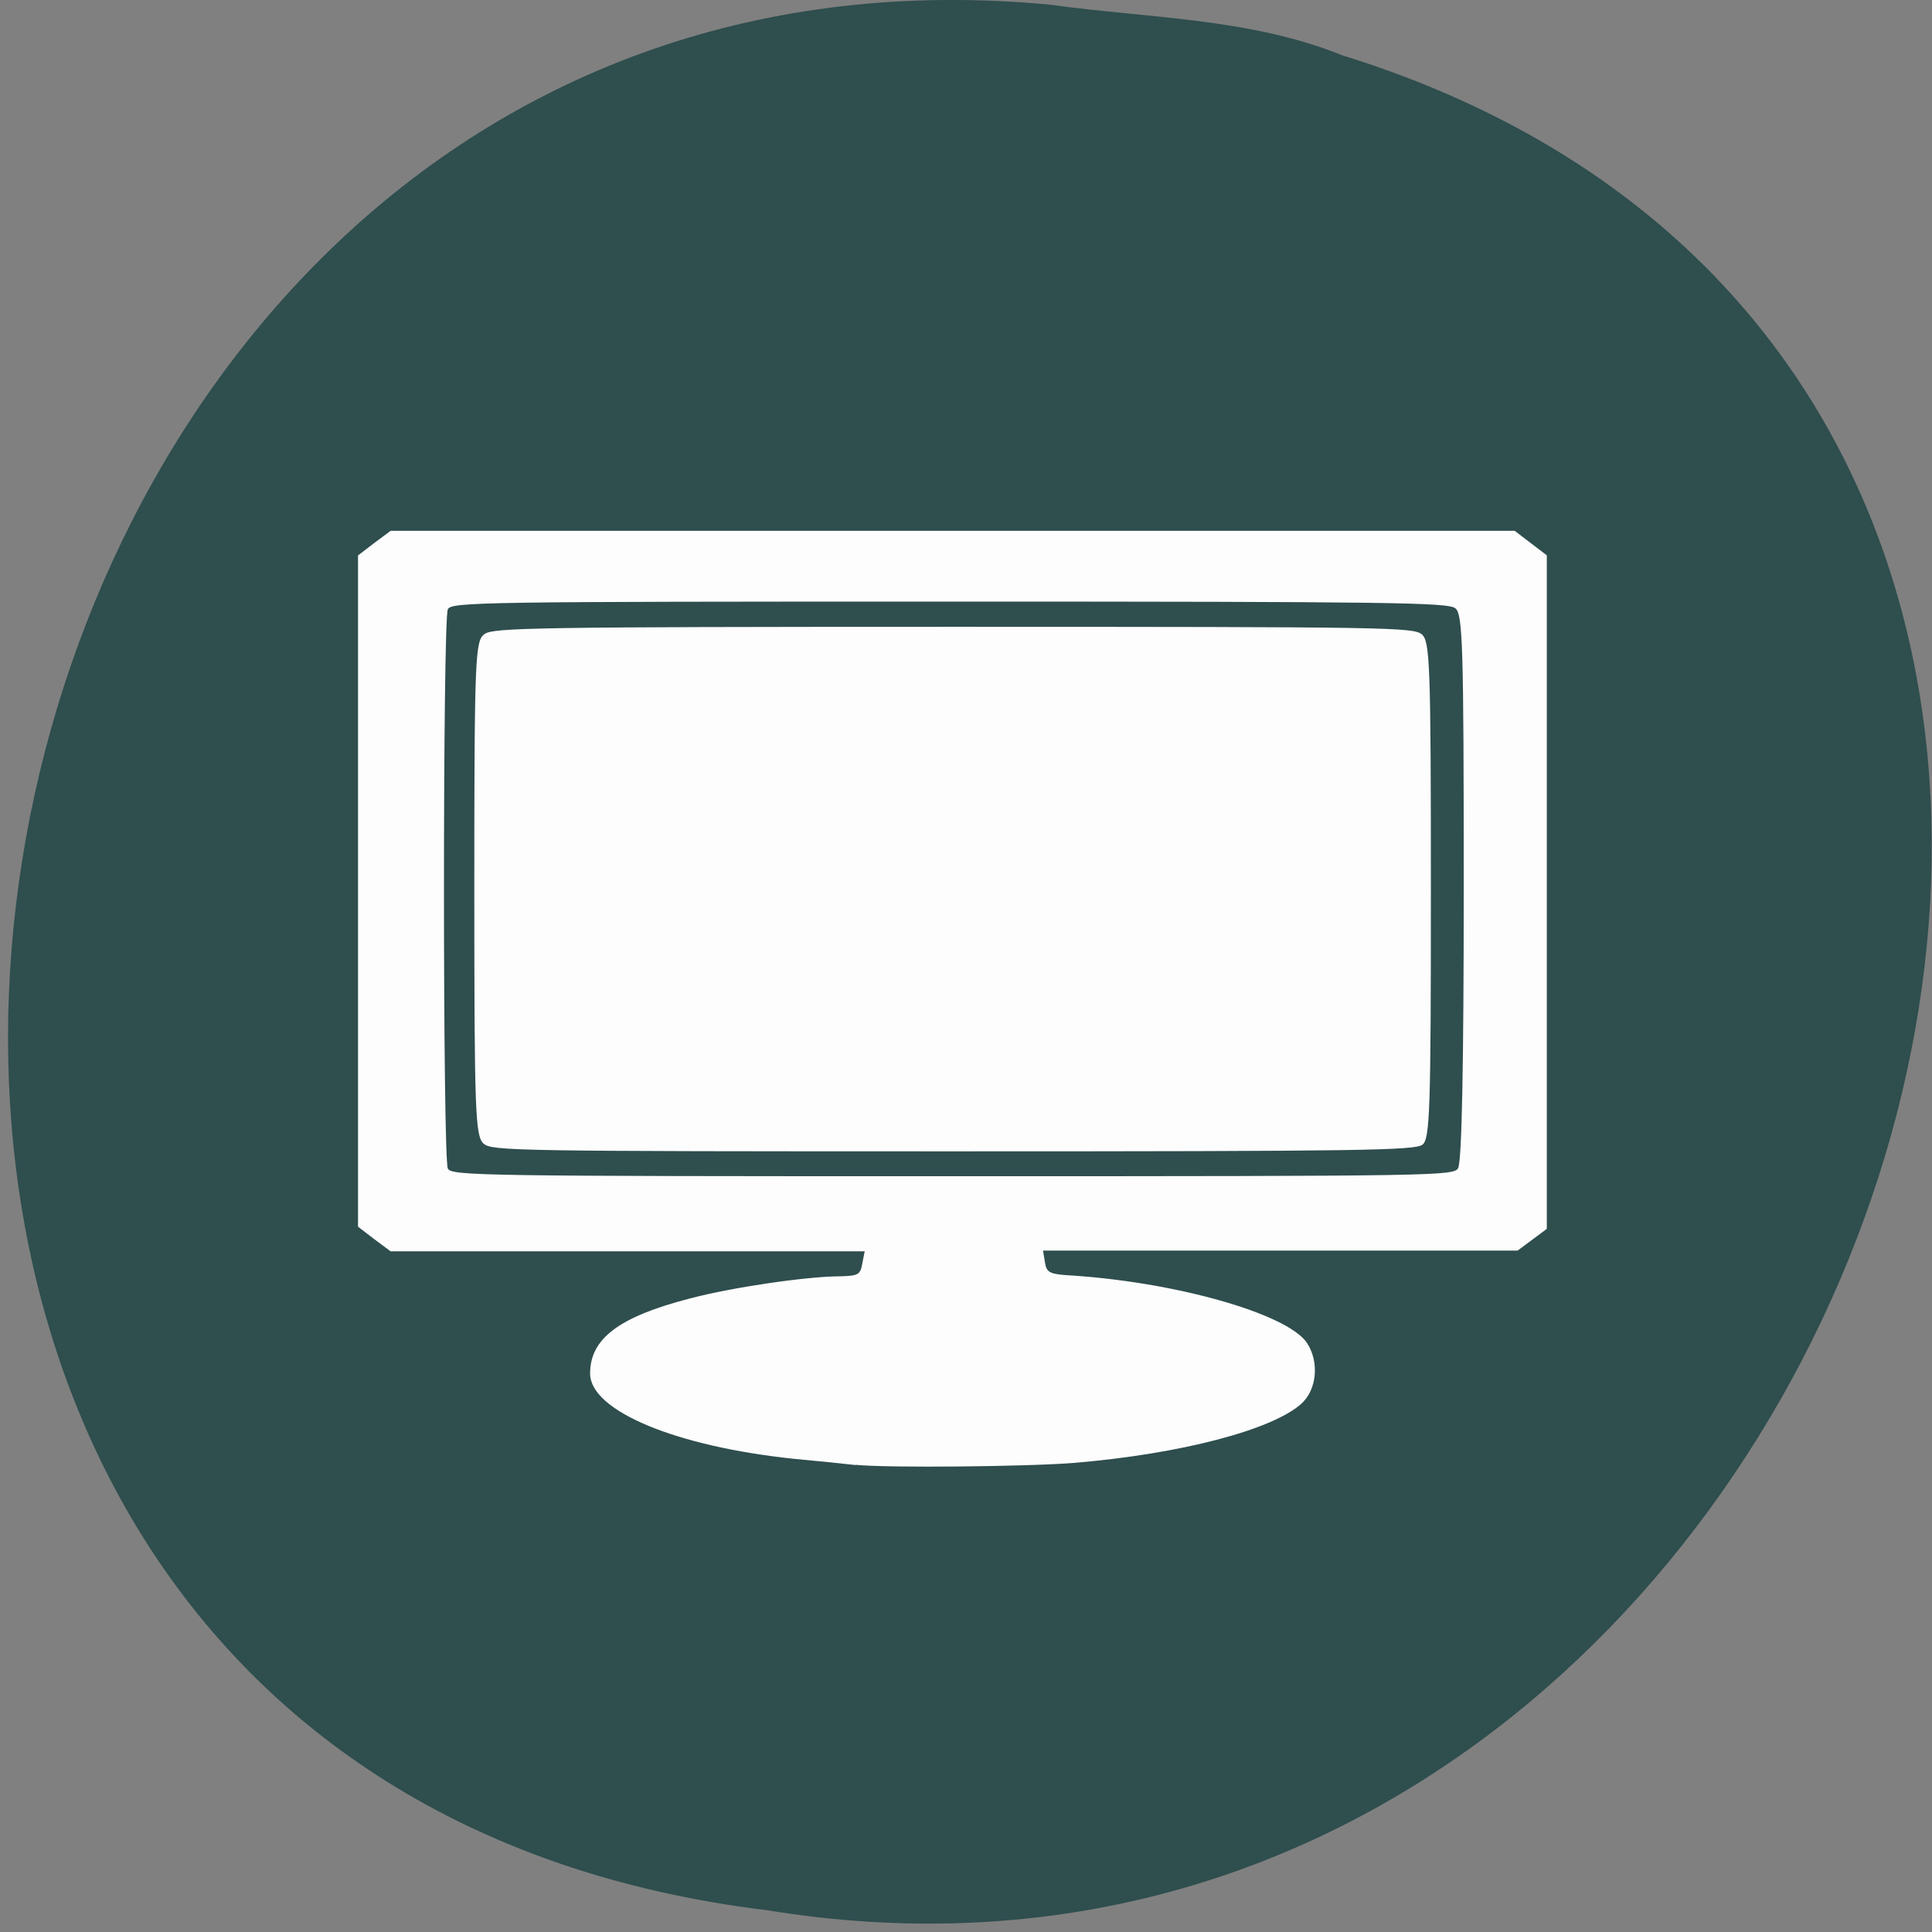 <svg xmlns="http://www.w3.org/2000/svg" viewBox="0 0 16 16"><rect x="0" y="0" width="16" height="16" fill="#808080" stroke="none"/><path d="m 8.699 0.039 c -9.664 -0.918 -12.266 14.578 -2.344 15.781 c 9.125 1.492 13.824 -12.555 4.758 -15.363 c -0.766 -0.309 -1.602 -0.305 -2.414 -0.418" fill="#2f4e4e"/><path d="m 7.086 12.133 c -0.063 -0.008 -0.289 -0.031 -0.504 -0.051 c -0.984 -0.102 -1.695 -0.398 -1.695 -0.707 c 0 -0.289 0.238 -0.469 0.824 -0.621 c 0.355 -0.094 0.977 -0.184 1.242 -0.184 c 0.152 -0.004 0.172 -0.012 0.188 -0.105 l 0.02 -0.102 h -3.926 l -0.137 -0.102 l -0.133 -0.102 v -5.559 l 0.133 -0.102 l 0.137 -0.102 h 9.309 l 0.266 0.203 v 5.578 l -0.242 0.18 h -3.93 l 0.016 0.098 c 0.012 0.078 0.035 0.094 0.172 0.105 c 0.891 0.051 1.828 0.316 1.996 0.559 c 0.105 0.156 0.086 0.391 -0.047 0.508 c -0.242 0.215 -0.996 0.414 -1.879 0.488 c -0.383 0.031 -1.547 0.043 -1.809 0.016 m 4.988 -2.457 c 0.031 -0.047 0.047 -0.836 0.047 -2.324 c 0 -2.01 -0.008 -2.266 -0.07 -2.313 c -0.063 -0.047 -0.508 -0.055 -4.191 -0.055 c -3.879 0 -4.121 0.004 -4.152 0.063 c -0.043 0.078 -0.043 4.555 0 4.633 c 0.031 0.059 0.273 0.063 4.176 0.063 c 4.051 0 4.145 -0.004 4.191 -0.066 m -8.07 -0.203 c -0.07 -0.059 -0.078 -0.254 -0.078 -2.117 c 0 -1.941 0.008 -2.051 0.086 -2.105 c 0.074 -0.051 0.41 -0.059 3.883 -0.059 c 3.625 0 3.805 0.004 3.879 0.063 c 0.066 0.059 0.074 0.254 0.074 2.117 c 0 1.824 -0.008 2.062 -0.07 2.109 c -0.066 0.047 -0.48 0.055 -3.887 0.055 c -3.633 0 -3.816 -0.004 -3.887 -0.063" fill="#fdfdfd"/></svg>